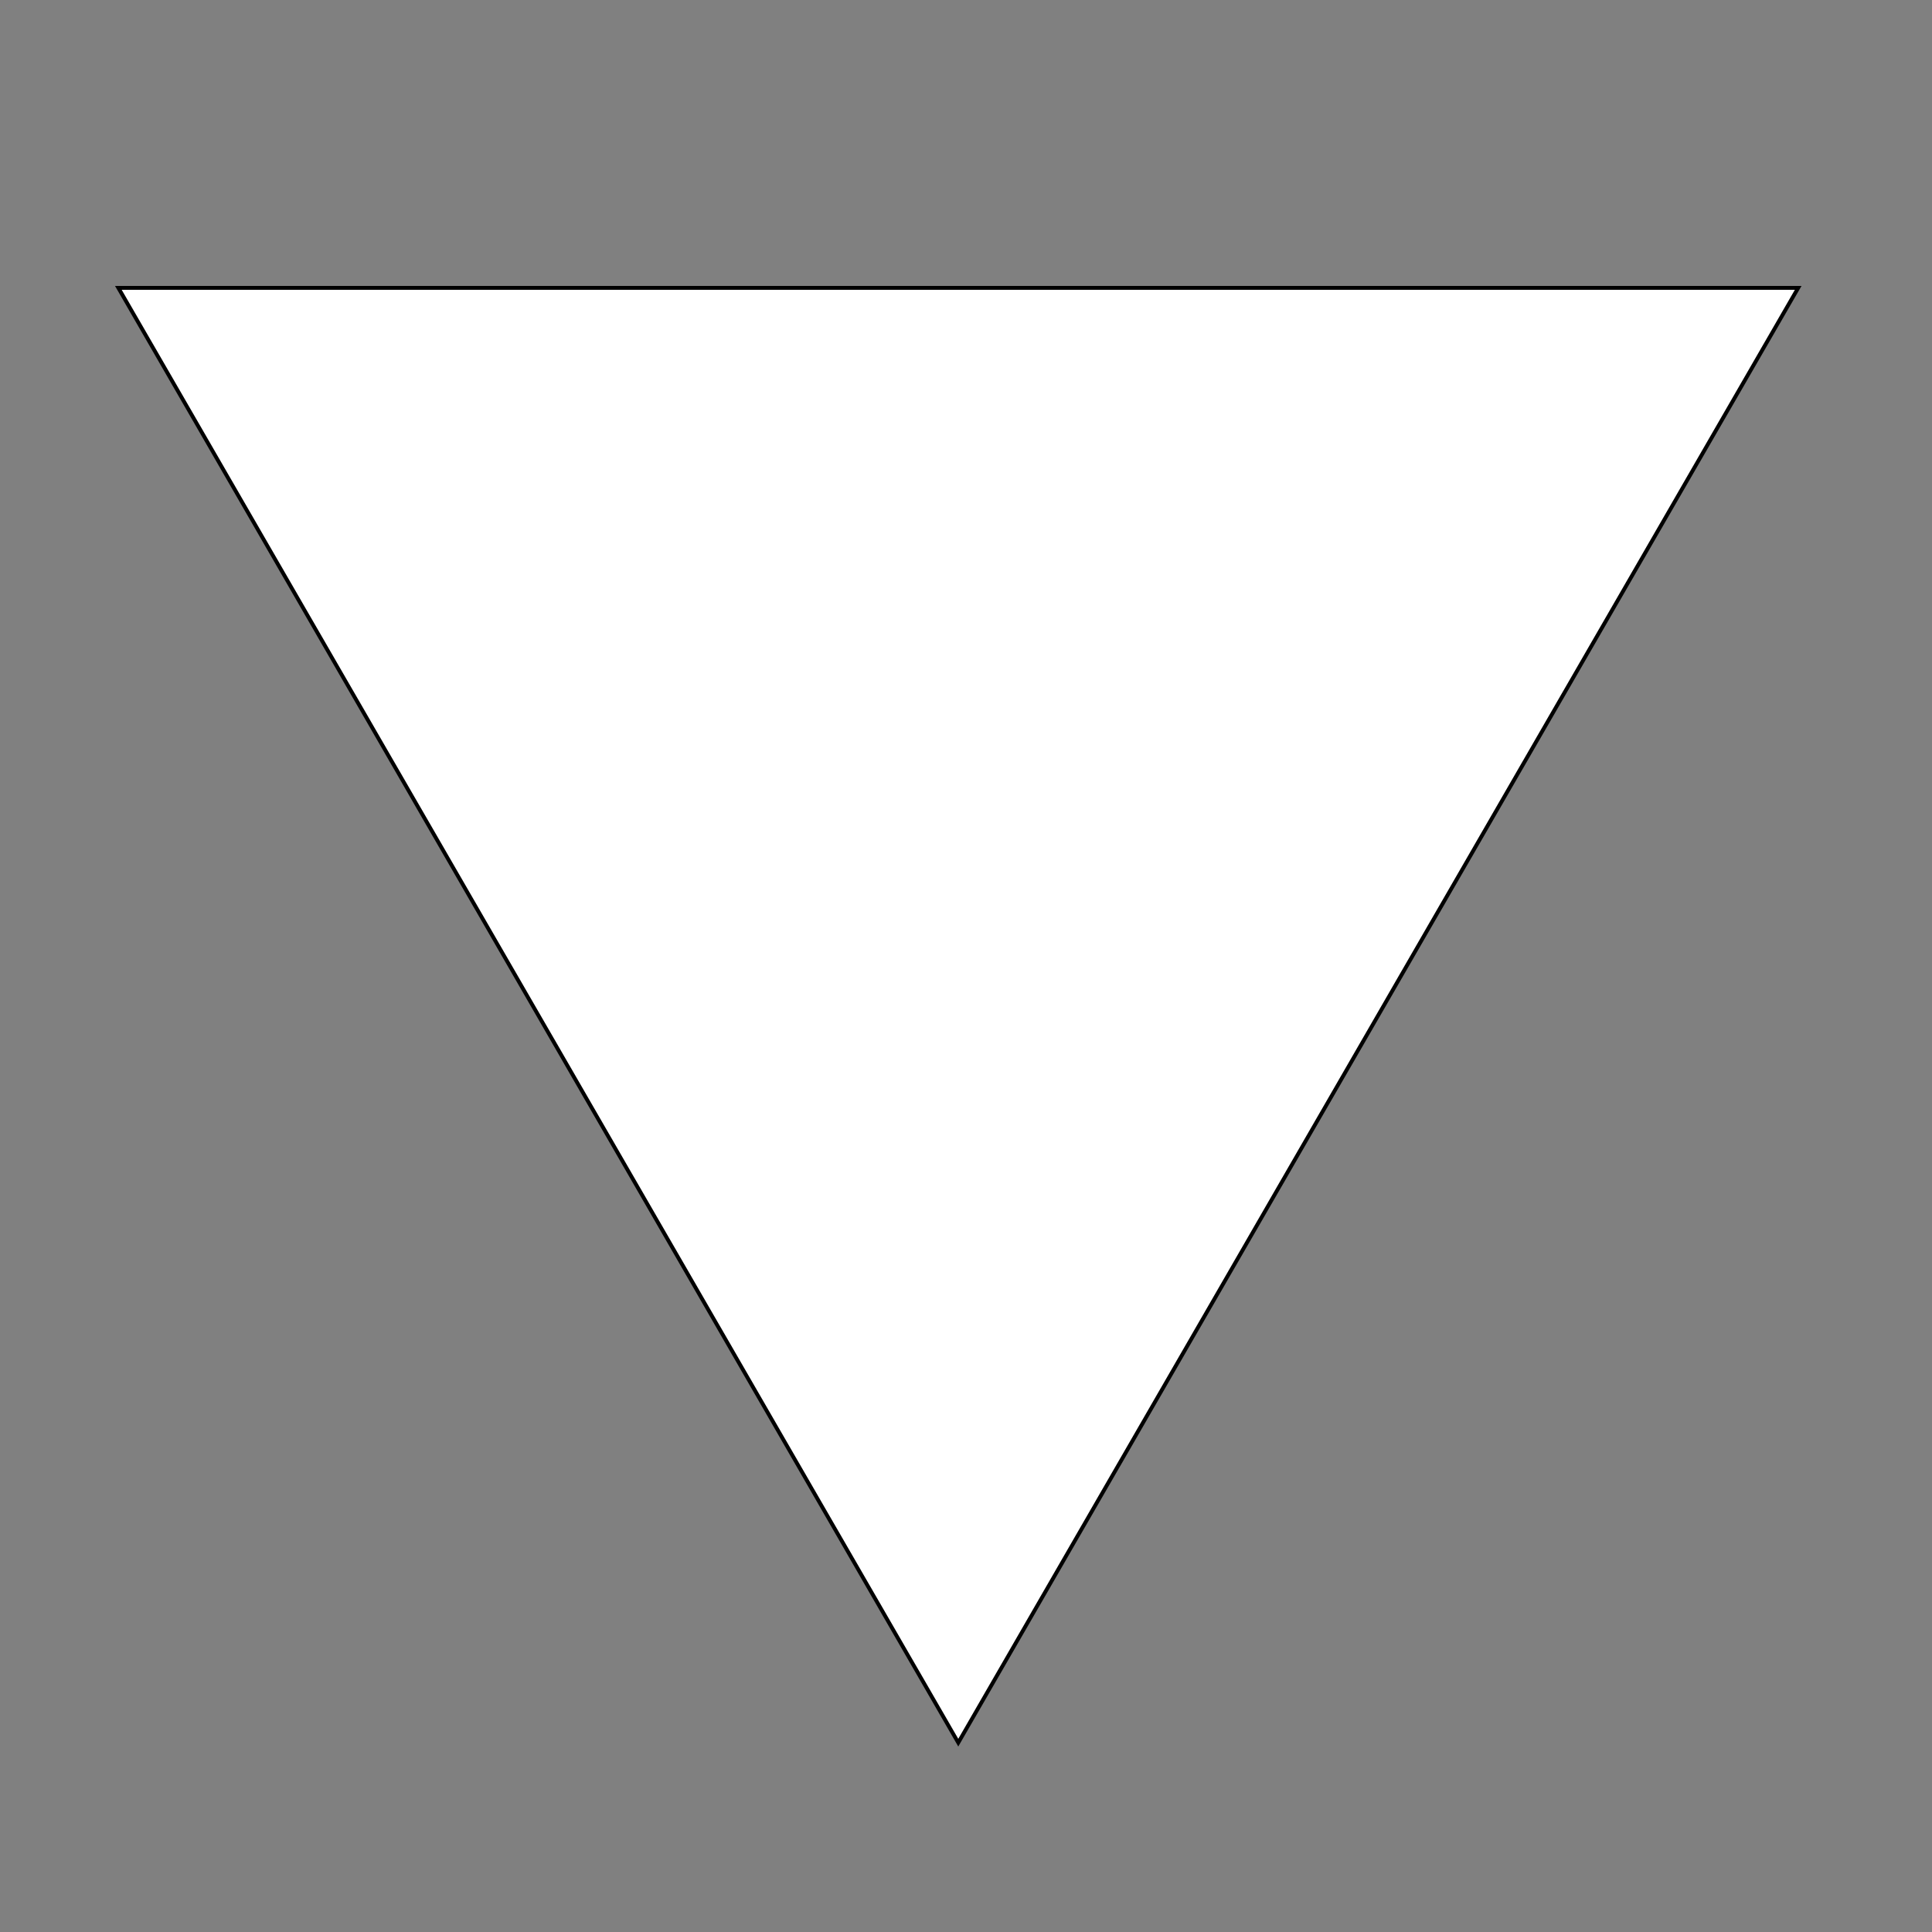 <svg width="500" height="500" viewBox="0 0 500 500" fill="none" xmlns="http://www.w3.org/2000/svg">
<rect x="0" y="0" width="500" height="500" fill="#808080" stroke="none"/>
<g clip-path="url(#clip0_4:2)">
<path d="M248 452L29.762 74L466.238 74L248 452Z" fill="black"/>
<path d="M248 450L31.494 75L464.506 75L248 450Z" fill="white"/>
</g>
<defs>
<clipPath id="clip0_4:2">
<rect width="500" height="500" fill="white"/>
</clipPath>
</defs>
</svg>
